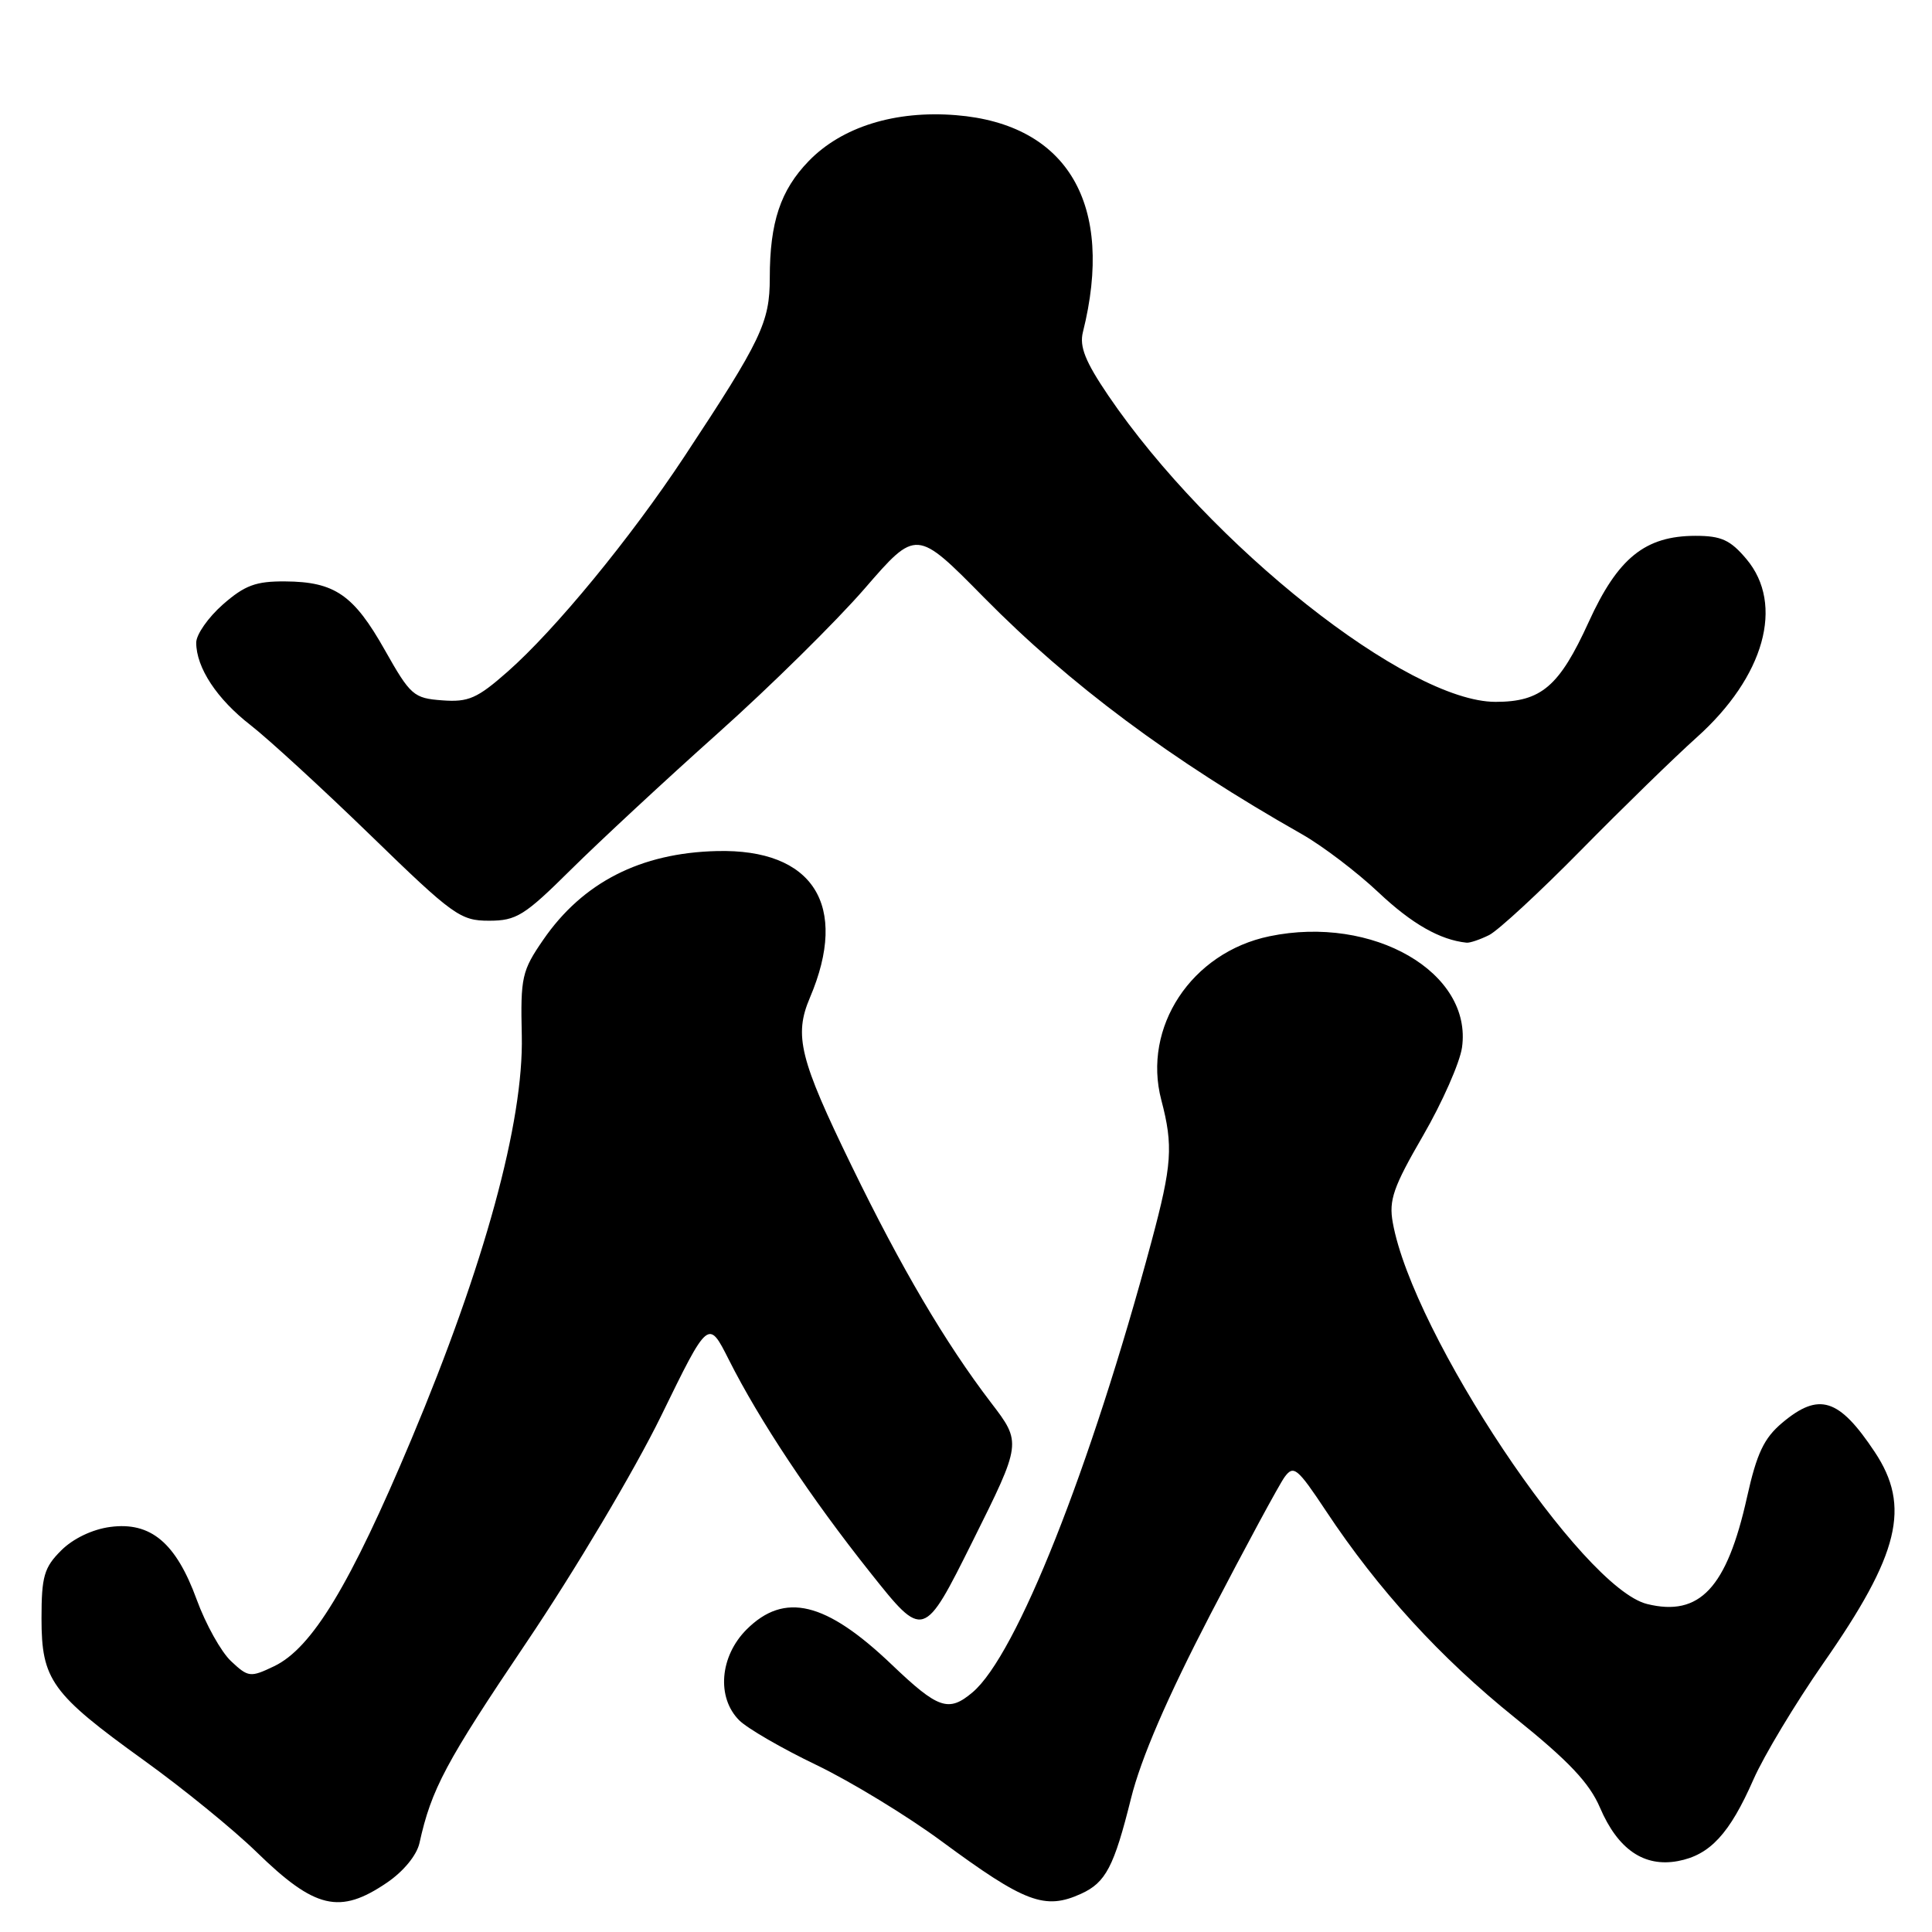 <?xml version="1.0" encoding="UTF-8" standalone="no"?>
<!DOCTYPE svg PUBLIC "-//W3C//DTD SVG 1.1//EN" "http://www.w3.org/Graphics/SVG/1.1/DTD/svg11.dtd" >
<svg xmlns="http://www.w3.org/2000/svg" xmlns:xlink="http://www.w3.org/1999/xlink" version="1.1" viewBox="0 0 256 256">
 <g >
 <path fill="currentColor"
d=" M 51.26 249.47 C 53.46 247.98 55.22 245.83 55.58 244.22 C 57.16 237.06 59.05 233.52 69.78 217.60 C 76.20 208.08 84.09 194.80 87.59 187.64 C 93.86 174.79 93.86 174.79 96.56 180.14 C 100.63 188.23 107.46 198.50 115.32 208.38 C 122.38 217.26 122.38 217.26 128.88 204.22 C 135.38 191.17 135.38 191.17 131.30 185.84 C 125.28 177.96 119.41 168.00 112.85 154.50 C 105.95 140.32 105.18 137.22 107.32 132.19 C 112.53 119.96 107.76 112.45 95.00 112.77 C 84.87 113.01 77.21 116.93 71.98 124.53 C 69.15 128.64 68.96 129.48 69.14 137.22 C 69.40 148.63 64.21 167.62 54.52 190.69 C 46.39 210.05 41.34 218.39 36.31 220.79 C 33.17 222.29 32.90 222.26 30.61 220.11 C 29.29 218.87 27.25 215.20 26.07 211.97 C 23.32 204.43 19.97 201.61 14.60 202.33 C 12.24 202.64 9.66 203.88 8.10 205.45 C 5.84 207.70 5.50 208.89 5.50 214.45 C 5.50 222.60 6.81 224.42 19.08 233.26 C 24.24 236.97 30.94 242.43 33.98 245.39 C 41.74 252.95 45.01 253.72 51.26 249.47 Z  M 143.26 250.93 C 146.52 249.44 147.61 247.36 149.87 238.28 C 151.19 232.98 154.64 224.99 160.37 213.94 C 165.07 204.90 169.50 196.70 170.22 195.71 C 171.41 194.09 171.91 194.50 175.70 200.21 C 182.63 210.67 190.84 219.65 200.75 227.62 C 207.86 233.34 210.60 236.24 212.01 239.53 C 214.38 245.06 217.85 247.44 222.34 246.60 C 226.58 245.80 229.18 242.99 232.35 235.77 C 233.74 232.62 237.90 225.71 241.59 220.40 C 251.69 205.93 253.22 199.62 248.41 192.39 C 243.67 185.26 241.02 184.43 236.14 188.54 C 233.74 190.56 232.78 192.58 231.49 198.38 C 228.82 210.40 225.22 214.26 218.25 212.54 C 209.62 210.41 187.21 176.82 184.55 162.00 C 184.01 159.03 184.62 157.28 188.55 150.50 C 191.10 146.10 193.42 140.84 193.72 138.82 C 195.15 128.86 181.93 121.21 168.21 124.06 C 157.88 126.20 151.34 136.11 153.88 145.76 C 155.48 151.84 155.30 154.36 152.58 164.50 C 144.47 194.69 134.68 219.35 128.86 224.25 C 125.69 226.92 124.32 226.45 118.15 220.56 C 109.42 212.23 103.94 210.91 98.92 215.92 C 95.37 219.48 94.93 224.93 97.95 227.95 C 99.02 229.02 103.63 231.69 108.20 233.88 C 112.76 236.08 120.22 240.62 124.77 243.98 C 135.82 252.13 138.45 253.12 143.26 250.93 Z  M 197.32 123.90 C 198.52 123.29 204.00 118.23 209.50 112.64 C 215.00 107.05 221.89 100.34 224.80 97.73 C 233.80 89.68 236.48 80.10 231.41 74.08 C 229.28 71.55 228.08 71.00 224.66 71.00 C 217.99 71.01 214.38 73.92 210.51 82.42 C 206.62 90.95 204.23 93.00 198.17 93.00 C 186.53 93.00 160.34 72.27 146.84 52.39 C 143.81 47.92 143.01 45.92 143.49 44.01 C 147.73 27.11 141.49 16.45 126.67 15.26 C 118.60 14.61 111.55 16.81 107.16 21.34 C 103.42 25.20 102.00 29.45 102.00 36.82 C 102.00 42.71 100.89 45.04 90.68 60.50 C 83.51 71.35 73.56 83.45 67.25 89.01 C 63.23 92.55 62.07 93.06 58.60 92.80 C 54.81 92.52 54.39 92.15 51.00 86.15 C 46.87 78.82 44.35 77.08 37.78 77.04 C 33.91 77.01 32.44 77.55 29.53 80.10 C 27.59 81.81 26.00 84.08 26.00 85.15 C 26.00 88.47 28.75 92.64 33.22 96.10 C 35.57 97.93 42.73 104.50 49.13 110.71 C 60.04 121.31 61.01 122.00 64.79 122.00 C 68.43 122.00 69.49 121.34 75.66 115.22 C 79.42 111.50 88.17 103.37 95.11 97.17 C 102.05 90.97 110.80 82.34 114.57 77.99 C 121.42 70.08 121.42 70.08 130.38 79.17 C 141.78 90.73 155.17 100.70 172.50 110.53 C 175.25 112.09 179.82 115.57 182.66 118.25 C 187.07 122.41 190.80 124.54 194.32 124.91 C 194.76 124.96 196.11 124.50 197.32 123.90 Z "/>
</g>
</svg>